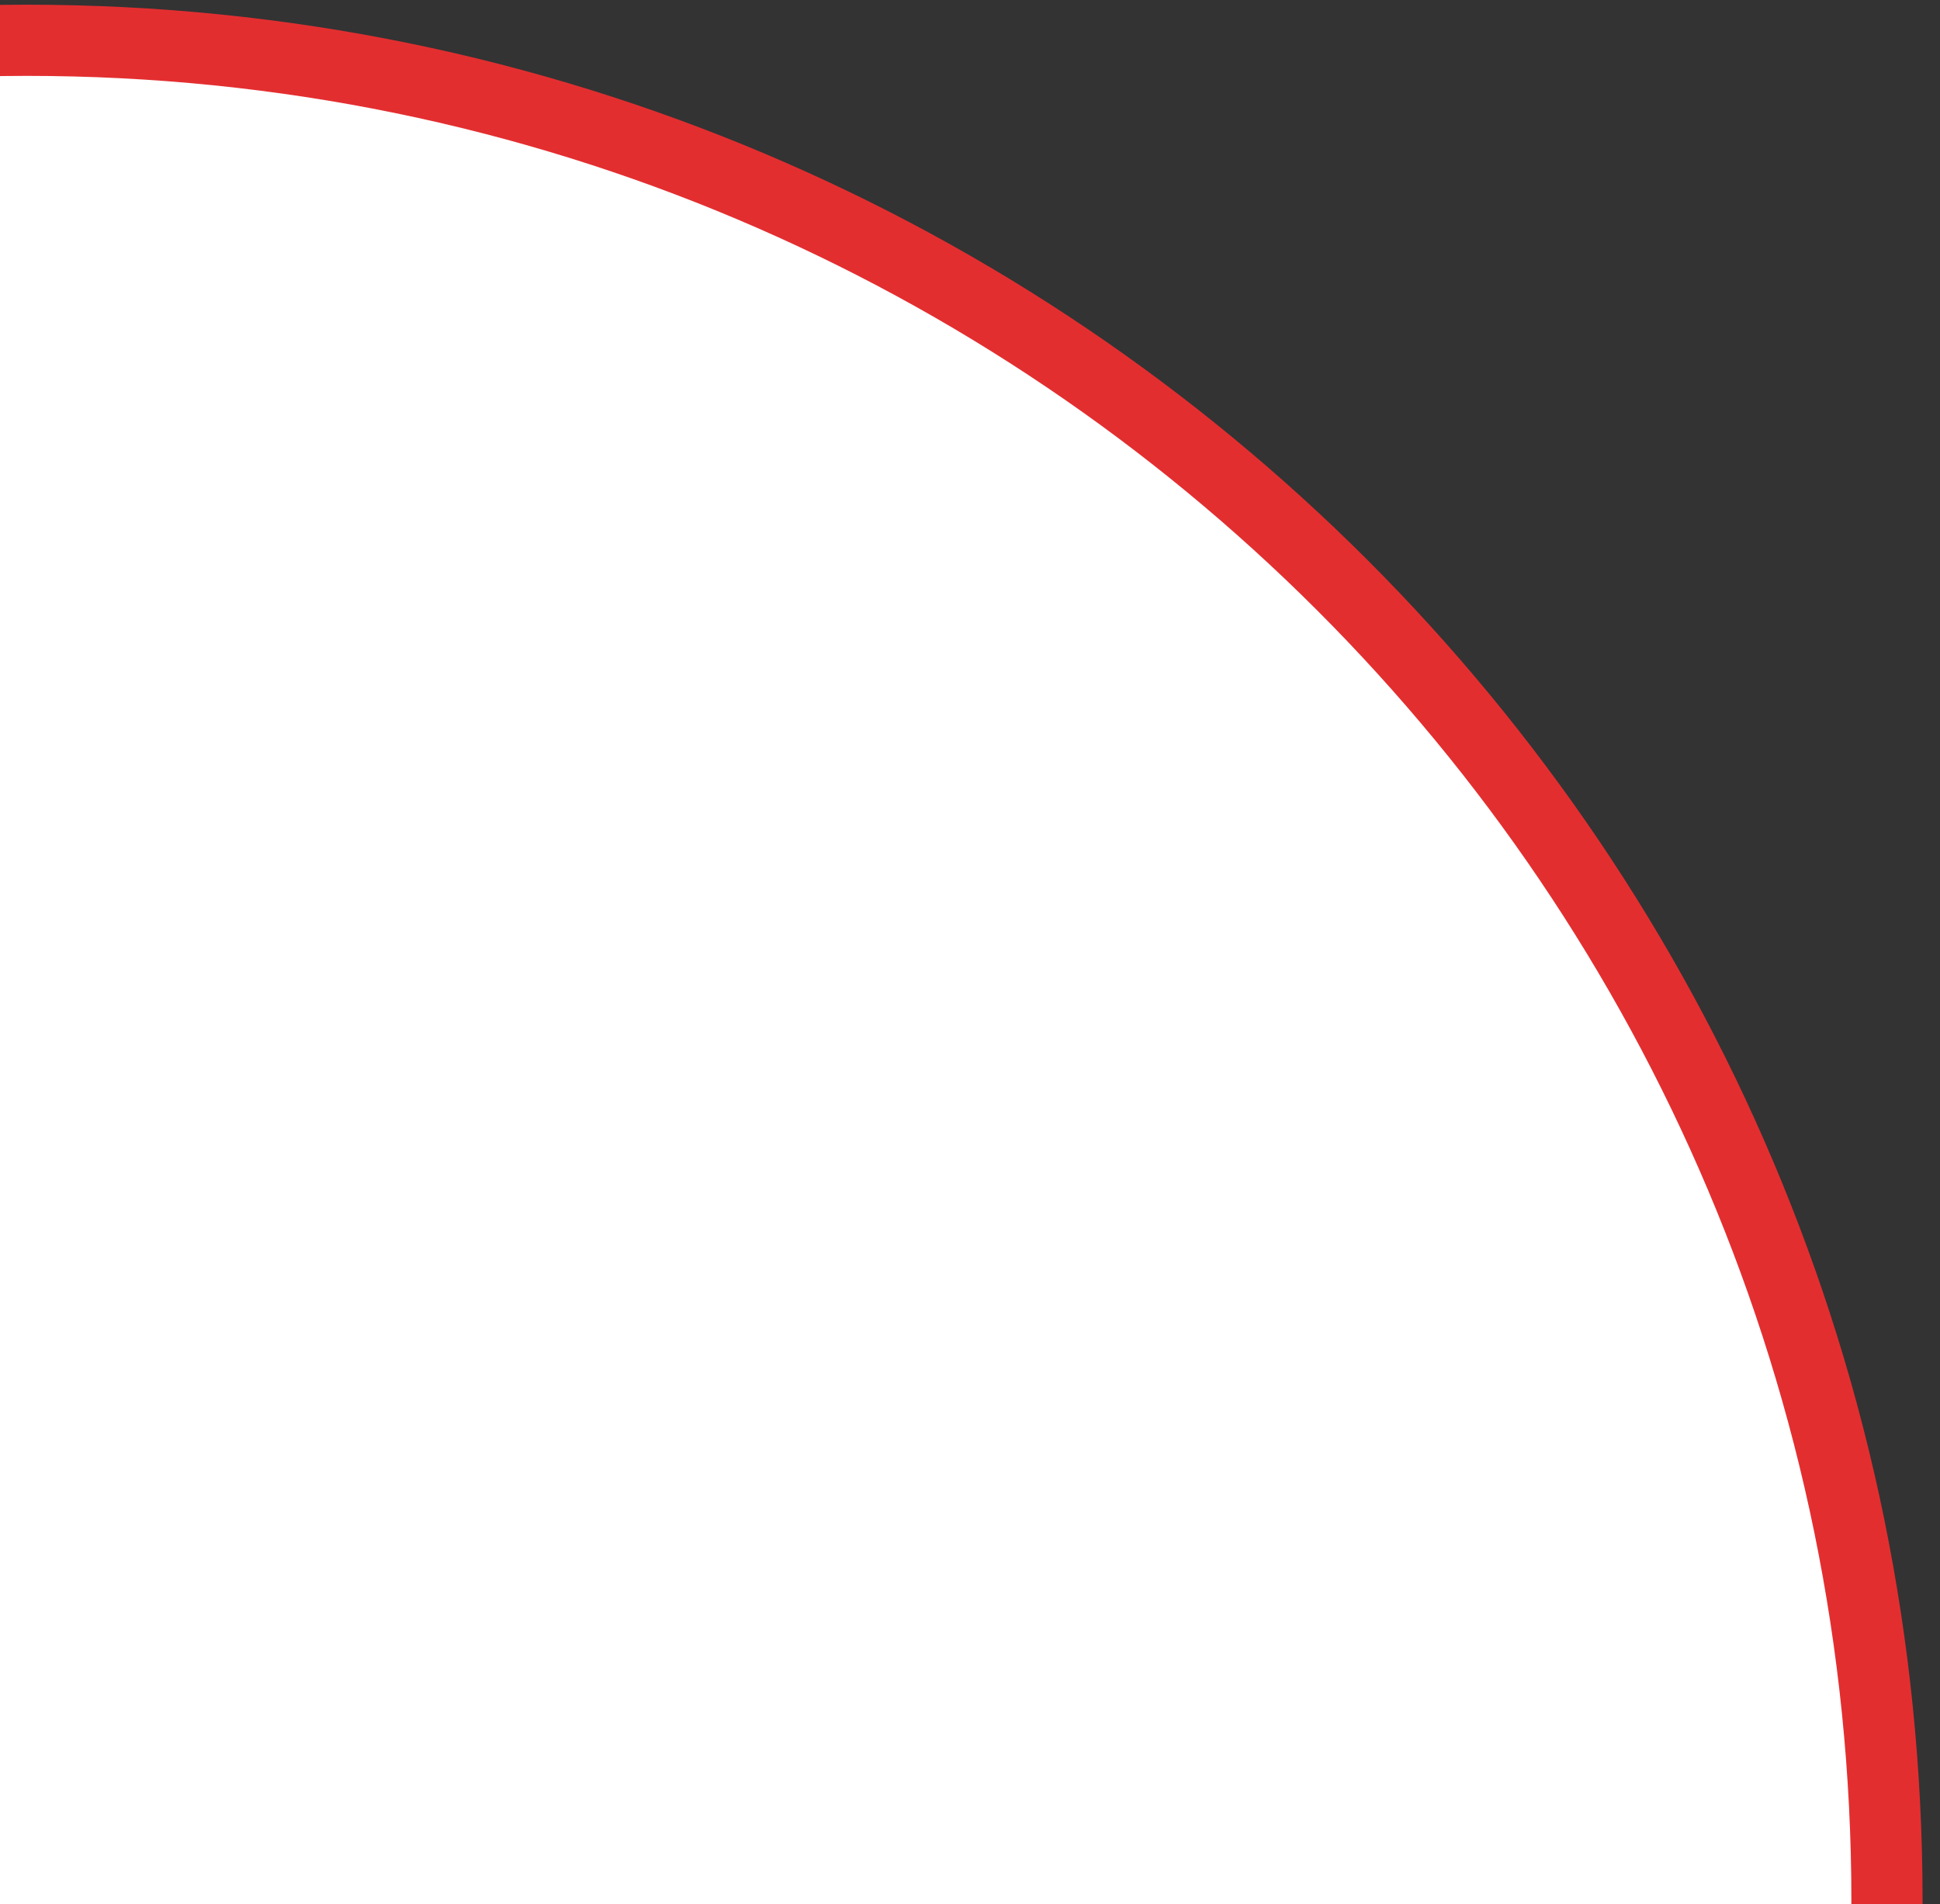 <svg width="109" height="107" viewBox="0 0 109 107" fill="none" xmlns="http://www.w3.org/2000/svg">
<rect x="0" y="0" width="109" height="107" fill="#333333" stroke="none"/>
<path d="M106.02 106.774C106.02 164.494 59.229 211.285 1.51 211.285C-56.21 211.285 -103 164.494 -103 106.774C-103 49.055 -56.21 2.264 1.51 2.264C59.229 2.264 106.02 49.055 106.02 106.774Z" fill="white" stroke="#E32E30" stroke-width="4"/>
</svg>
